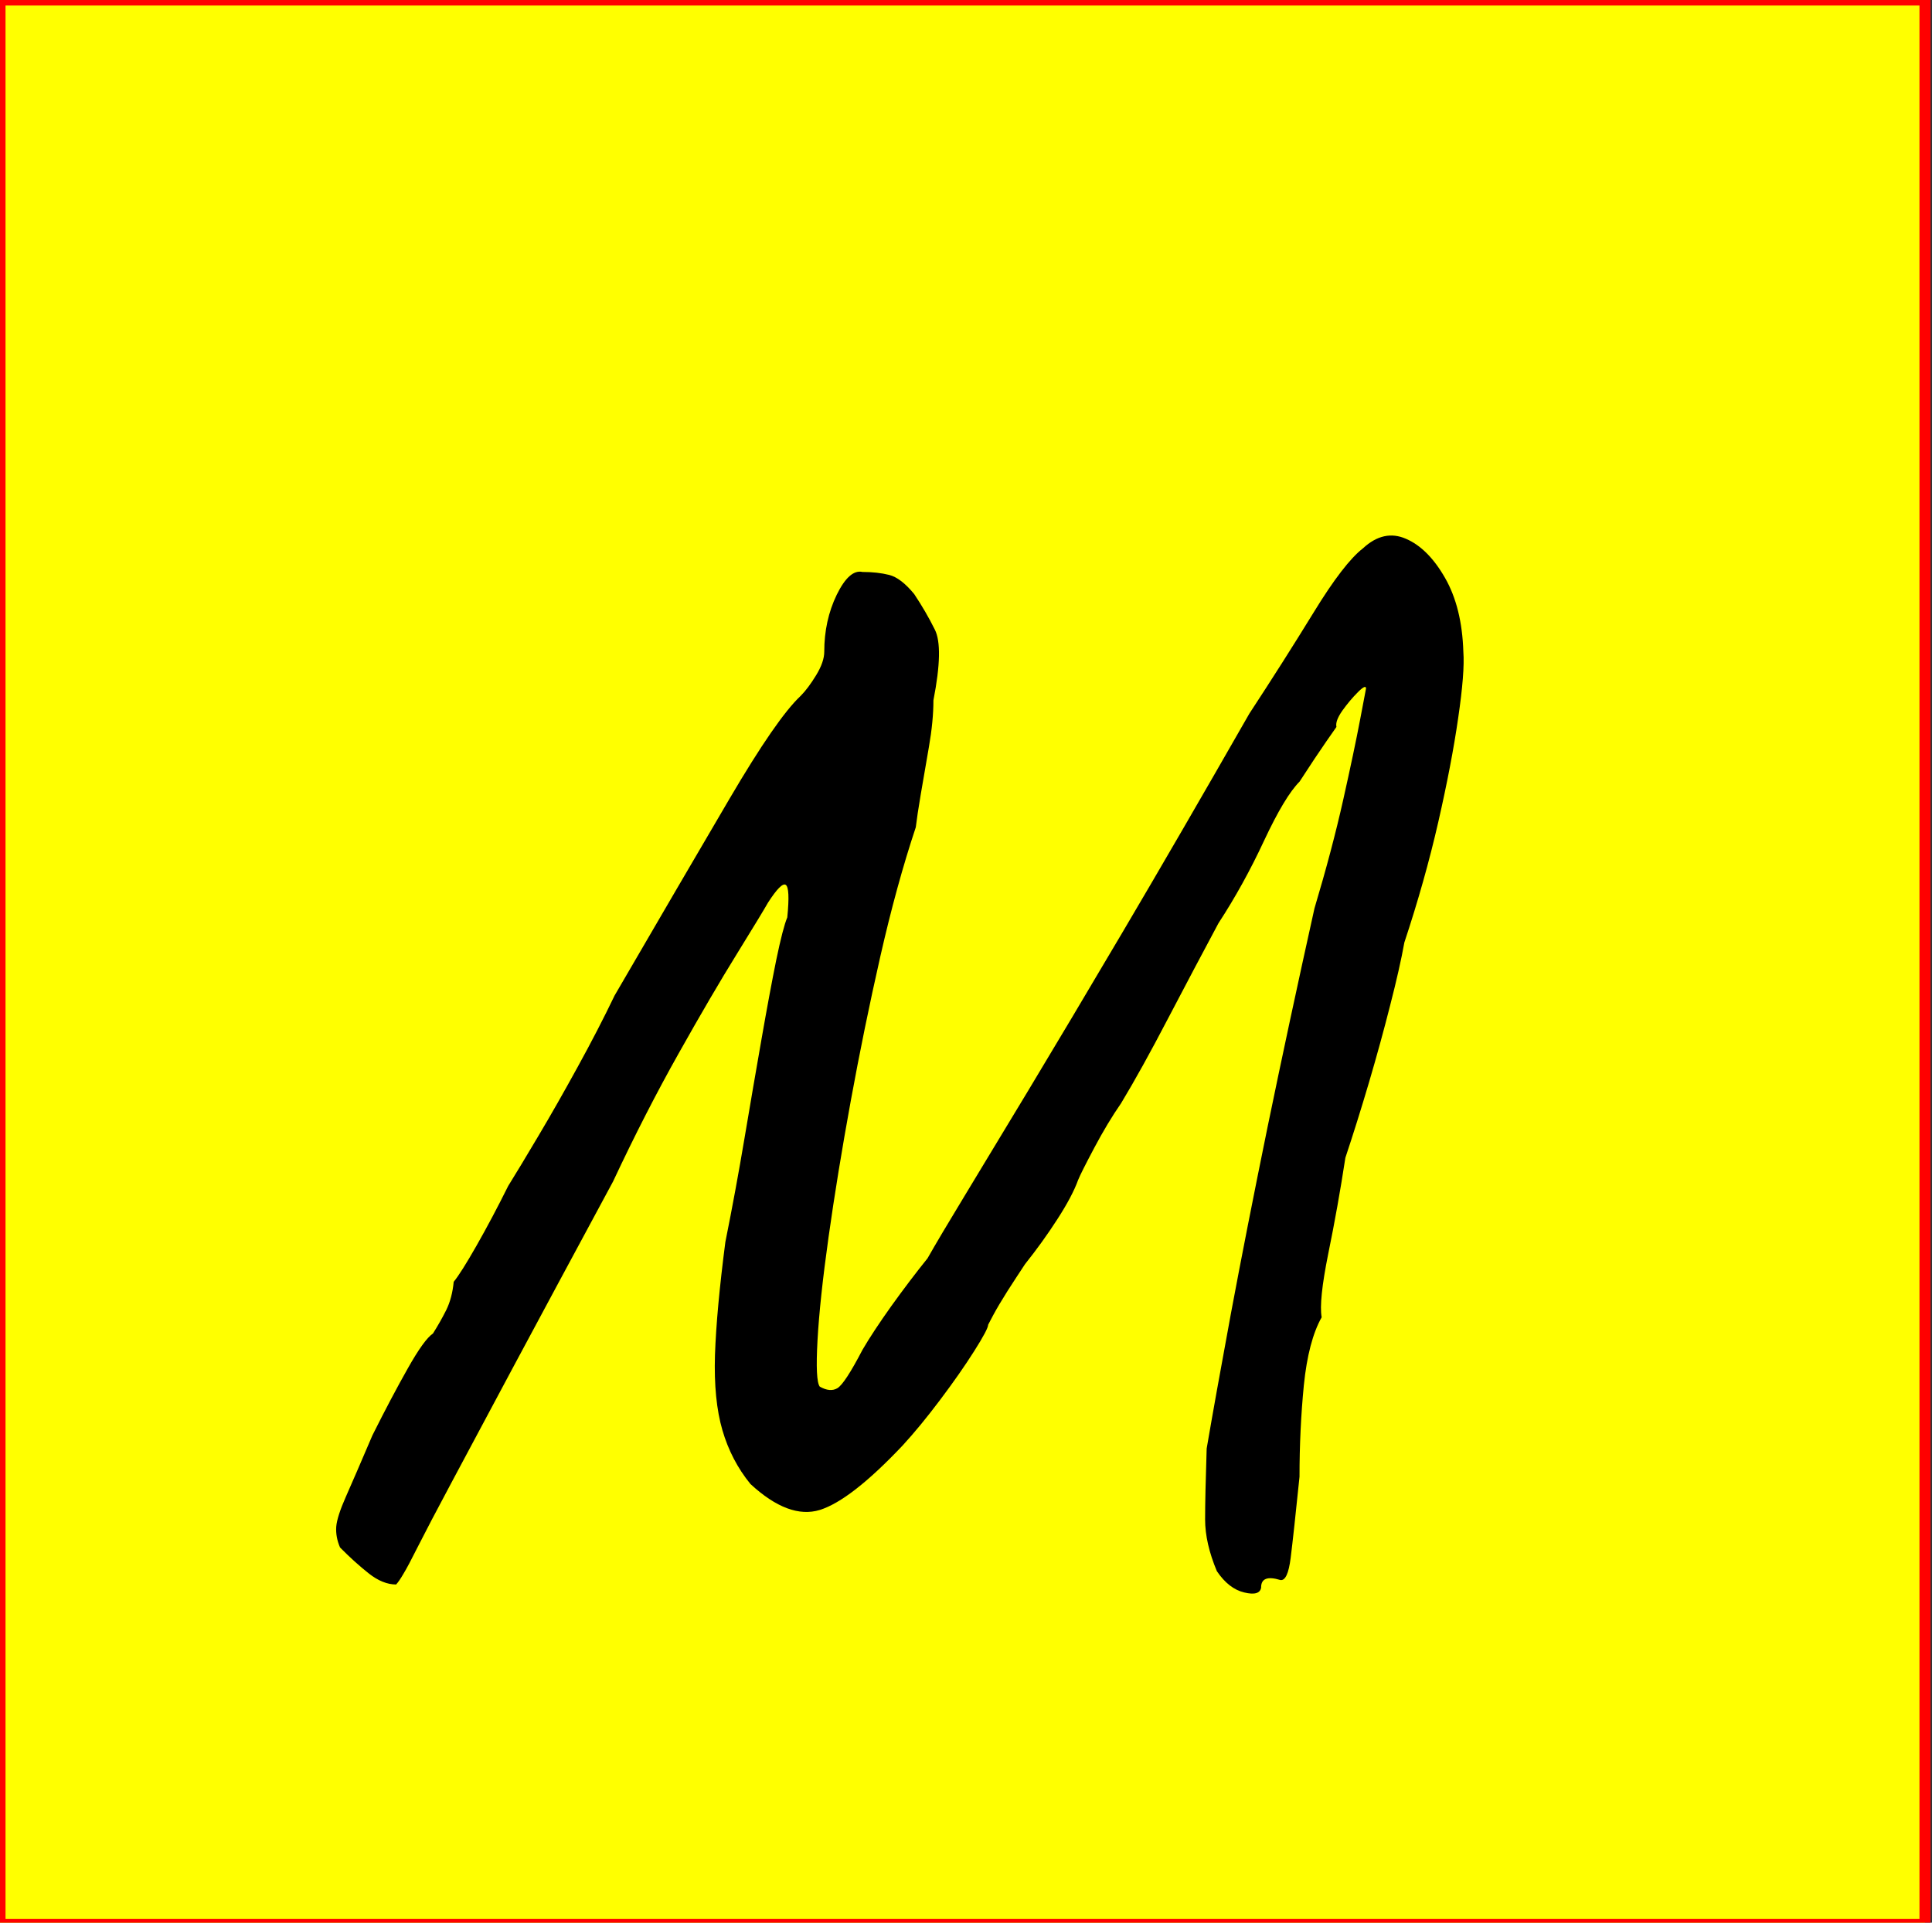 <?xml version="1.0" encoding="UTF-8"?>
<svg version="1.1" viewBox="0.0 0.0 174.488 173.69" fill="none" stroke="none" stroke-linecap="square" stroke-miterlimit="10" xmlns:xlink="http://www.w3.org/1999/xlink" xmlns="http://www.w3.org/2000/svg"><rect x="0.0" y="0.0" width="174.488" height="173.69" fill="#333333" stroke="none"/><clipPath id="p.0"><path d="m0 0l174.488 0l0 173.69l-174.488 0l0 -173.69z" clip-rule="nonzero"/></clipPath><g clip-path="url(#p.0)"><path fill="#000000" fill-opacity="0.0" d="m0 0l174.488 0l0 173.69l-174.488 0z" fill-rule="evenodd"/><path fill="#ffff00" d="m-0.001 0l173.858 0l0 173.858l-173.858 0z" fill-rule="evenodd"/><path stroke="#ff0000" stroke-width="1.0" stroke-linejoin="round" stroke-linecap="butt" d="m-0.001 0l173.858 0l0 173.858l-173.858 0z" fill-rule="evenodd"/><path fill="#000000" d="m113.901 143.406q-0.125 0.797 -1.531 0.453q-1.391 -0.328 -2.469 -1.922q-1.062 -2.531 -1.062 -4.672q0 -2.125 0.141 -6.406q0.797 -4.656 2.188 -12.188q1.406 -7.531 3.328 -16.938q1.938 -9.406 4.219 -19.672q1.594 -5.328 2.594 -9.797q1.0 -4.469 1.531 -7.266q0.531 -2.797 0.531 -2.797q0 -0.406 -0.734 0.328q-0.734 0.734 -1.406 1.672q-0.656 0.938 -0.531 1.469q0 0 -0.938 1.344q-0.922 1.328 -2.391 3.594q-1.328 1.328 -3.203 5.328q-1.859 4.0 -4.125 7.469q-2.141 4.0 -4.547 8.594q-2.391 4.594 -4.25 7.672q-1.203 1.734 -2.406 4.0q-1.203 2.266 -1.469 2.922q-0.531 1.469 -1.875 3.547q-1.328 2.062 -2.922 4.062q-0.797 1.203 -1.609 2.469q-0.797 1.266 -1.266 2.141q-0.453 0.859 -0.453 0.859q0 0.391 -1.266 2.391q-1.266 2.0 -3.078 4.406q-1.797 2.391 -3.391 4.125q-4.672 4.938 -7.469 5.812q-2.797 0.859 -6.266 -2.344q-1.734 -2.125 -2.531 -4.859q-0.797 -2.734 -0.672 -6.797q0.141 -4.078 0.938 -10.203q0.938 -4.672 1.734 -9.406q0.797 -4.734 1.531 -8.922q0.734 -4.203 1.328 -7.141q0.609 -2.938 1.0 -3.859q0.266 -2.672 -0.141 -2.938q-0.391 -0.266 -1.594 1.594q-0.531 0.938 -2.797 4.609q-2.266 3.656 -5.266 9.0q-3.0 5.328 -5.938 11.594q-5.469 10.141 -9.0 16.734q-3.531 6.594 -5.594 10.469q-2.062 3.859 -3.0 5.719q-0.938 1.875 -1.344 2.531q-0.391 0.672 -0.656 0.953q-1.203 0 -2.469 -1.0q-1.266 -1.0 -2.594 -2.344q-0.406 -0.938 -0.344 -1.875q0.078 -0.922 0.875 -2.719q0.797 -1.797 2.391 -5.531q1.734 -3.469 3.203 -6.062q1.469 -2.609 2.266 -3.141q0.672 -1.062 1.203 -2.125q0.531 -1.078 0.672 -2.547q0.656 -0.797 2.062 -3.266q1.406 -2.469 2.859 -5.391q1.078 -1.734 2.734 -4.531q1.672 -2.812 3.531 -6.203q1.875 -3.406 3.344 -6.469q6.125 -10.531 10.391 -17.797q4.266 -7.266 6.406 -9.266q0.672 -0.672 1.406 -1.875q0.734 -1.203 0.734 -2.125q0 -2.812 1.125 -5.141q1.141 -2.328 2.328 -2.062q1.344 0 2.406 0.266q1.062 0.266 2.266 1.734q1.062 1.594 1.859 3.203q0.812 1.594 -0.125 6.391q0 1.875 -0.406 4.203q-0.391 2.328 -0.734 4.266q-0.328 1.938 -0.453 3.0q-1.734 5.203 -3.203 11.672q-1.469 6.469 -2.672 13.062q-1.203 6.594 -2.0 12.266q-0.797 5.672 -1.0 9.344q-0.203 3.656 0.203 4.188q0.938 0.531 1.594 0.141q0.672 -0.406 2.266 -3.469q0.938 -1.609 2.594 -3.938q1.672 -2.328 3.281 -4.328q1.062 -1.875 3.328 -5.609q2.266 -3.734 5.797 -9.594q3.531 -5.859 8.531 -14.328q5.0 -8.469 11.406 -19.672q3.062 -4.672 5.797 -9.125q2.734 -4.469 4.469 -5.812q1.875 -1.734 3.875 -0.859q2.0 0.859 3.531 3.531q1.531 2.672 1.656 6.672q0.141 1.859 -0.469 6.0q-0.594 4.125 -1.797 9.391q-1.203 5.266 -3.062 10.875q-0.406 2.266 -1.281 5.672q-0.859 3.391 -1.922 7.0q-1.062 3.594 -2.125 6.781q-0.672 4.406 -1.547 8.672q-0.859 4.266 -0.594 5.734q-1.203 2.141 -1.609 6.141q-0.391 4.0 -0.391 8.266q-0.531 5.188 -0.797 7.312q-0.266 2.141 -0.938 2.016q-1.734 -0.531 -1.734 0.672z" fill-rule="nonzero"/></g></svg>